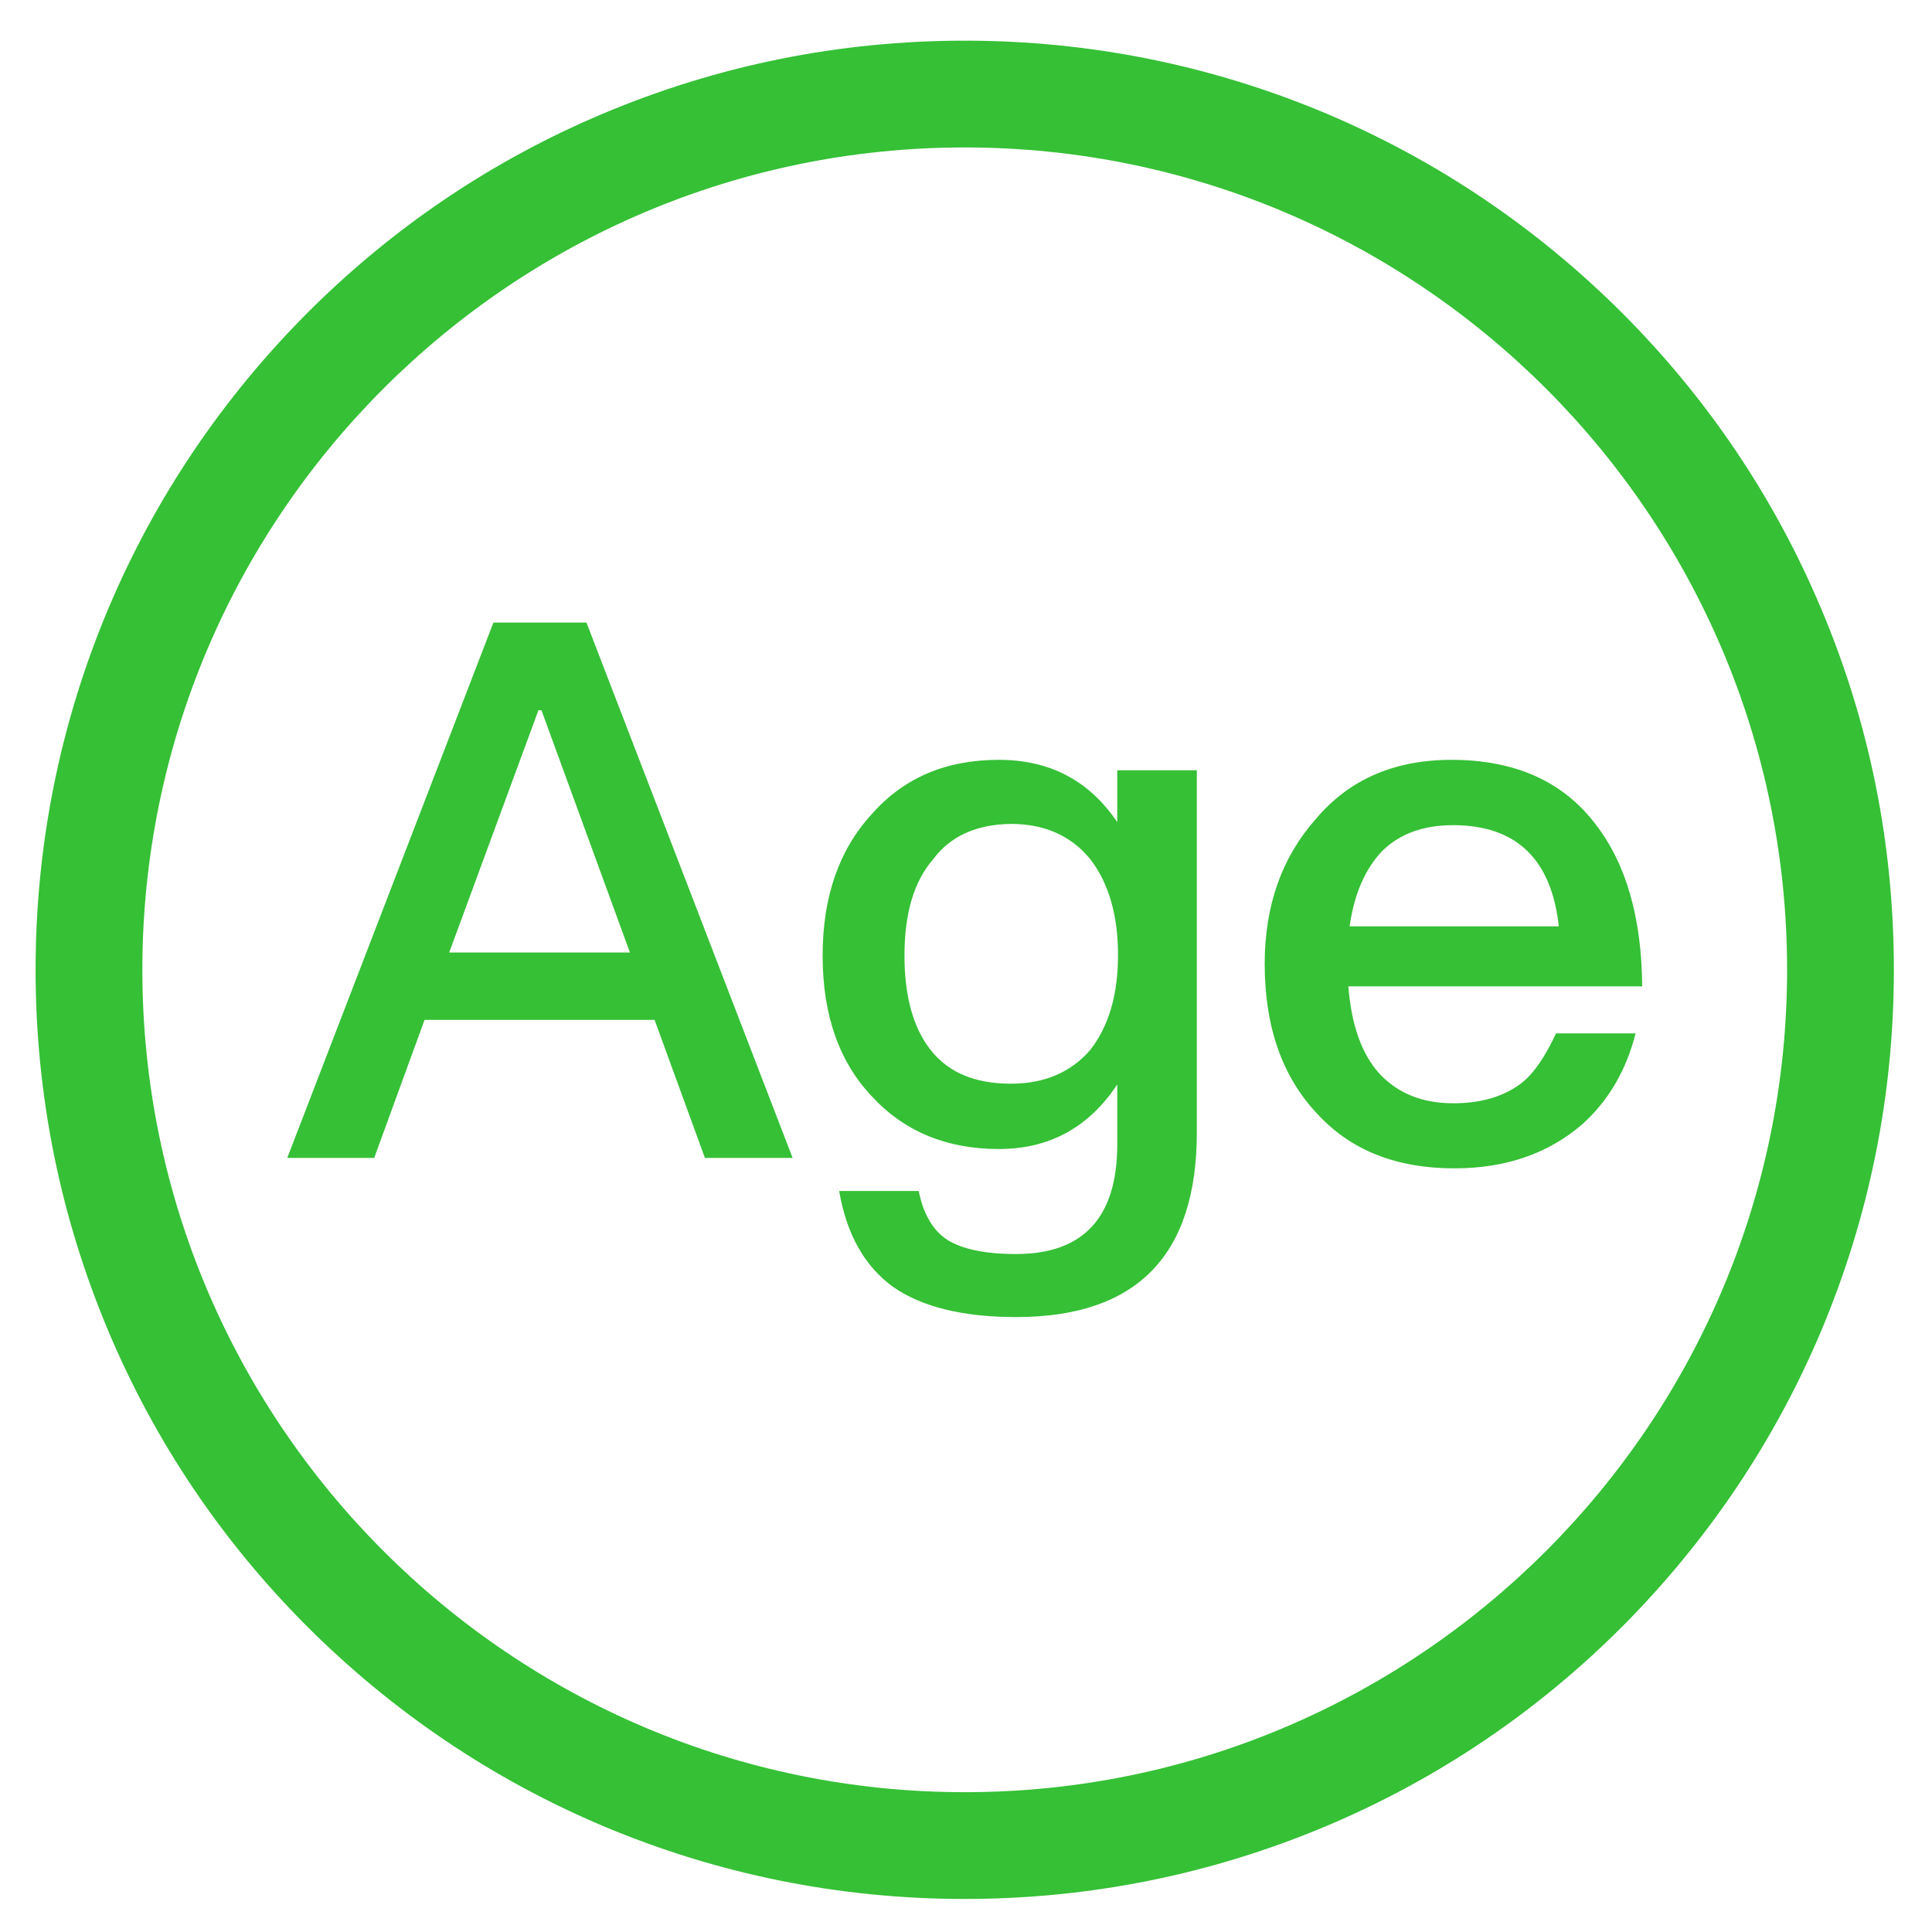 <?xml version="1.0" standalone="no"?><!DOCTYPE svg PUBLIC "-//W3C//DTD SVG 1.1//EN" "http://www.w3.org/Graphics/SVG/1.1/DTD/svg11.dtd"><svg t="1686625626539" class="icon" viewBox="0 0 1024 1024" version="1.1" xmlns="http://www.w3.org/2000/svg" p-id="2864" xmlns:xlink="http://www.w3.org/1999/xlink" width="200" height="200"><path d="M511.326 1006.484c-66.425 0-130.964-13.069-191.731-38.669-58.611-24.792-111.293-60.362-156.564-105.499-45.272-45.272-80.707-97.819-105.499-156.564-25.6-60.766-38.669-125.305-38.669-191.731s13.069-130.964 38.669-191.731C82.324 263.68 117.895 210.998 163.032 165.726c45.272-45.272 97.819-80.707 156.564-105.499 60.766-25.6 125.305-38.669 191.731-38.669s130.964 13.069 191.731 38.669C761.667 85.019 814.349 120.589 859.621 165.726c45.272 45.272 80.707 97.819 105.499 156.564 25.735 60.766 38.669 125.171 38.669 191.731s-13.069 130.964-38.669 191.731c-24.792 58.611-60.362 111.293-105.499 156.564-45.272 45.272-97.819 80.707-156.564 105.499-60.766 25.6-125.305 38.669-191.731 38.669z m0-928.337C270.956 78.147 75.453 273.651 75.453 514.021S270.956 949.895 511.326 949.895 947.2 754.392 947.2 514.021 751.697 78.147 511.326 78.147z" fill="#35C035" p-id="2865"></path><path d="M261.524 329.971h49.314l109.272 283.756h-46.484l-26.678-73.162H225.011l-26.678 73.162H152.253l109.272-283.756z m-23.444 174.888h95.798L286.989 376.455h-1.617l-47.293 128.404zM592.168 435.739V408.253h42.173v192c0 65.213-31.933 97.819-95.798 97.819-28.295 0-50.257-5.389-65.617-16.303-14.821-10.914-24.253-27.756-28.16-50.526h42.173c2.425 12.126 7.411 20.749 15.091 25.869 7.949 4.985 20.076 7.545 36.514 7.545 35.705 0 53.625-19.402 53.625-58.072v-31.798c-15.091 22.771-35.975 34.223-62.787 34.223-27.756 0-50.392-9.432-67.503-28.16-17.246-18.324-25.869-43.116-25.869-74.375 0-30.989 8.623-55.916 25.869-74.779 16.977-19.402 39.478-28.968 67.503-28.968 27.082 0 47.966 11.048 62.787 33.011zM494.484 455.545c-10.105 11.722-15.091 28.564-15.091 50.931 0 19.806 3.907 35.705 11.857 47.293 9.297 13.743 24.118 20.615 44.463 20.615 17.785 0 31.798-5.928 42.173-17.92 9.836-12.665 14.686-29.373 14.686-50.122 0-21.154-4.851-38.131-14.686-50.931-10.105-12.396-24.118-18.728-42.173-18.728-18.189 0.269-32.067 6.467-41.229 18.863zM845.743 436.952c16.168 20.884 24.387 49.583 24.657 85.827H714.644c1.617 20.345 7.006 35.705 16.303 46.08 9.836 10.644 22.905 15.899 39.343 15.899 14.552 0 26.543-3.503 35.705-10.375 6.602-4.985 12.8-13.878 18.728-26.678h42.173c-4.985 19.672-14.417 35.705-28.16 48.101-18.055 15.629-40.691 23.444-67.907 23.444-30.451 0-54.434-9.432-71.949-28.16-19.133-19.806-28.564-46.619-28.564-80.303 0-30.72 9.027-56.32 27.082-76.665 17.516-20.884 41.499-31.394 71.949-31.394 33.684 0 59.149 11.453 76.396 34.223z m-113.314 14.282c-9.027 9.566-14.686 22.771-17.112 39.747h110.888c-3.907-35.705-22.636-53.625-56.051-53.625-15.764 0-28.429 4.581-37.726 13.878z" fill="#35C035" p-id="2866"></path></svg>